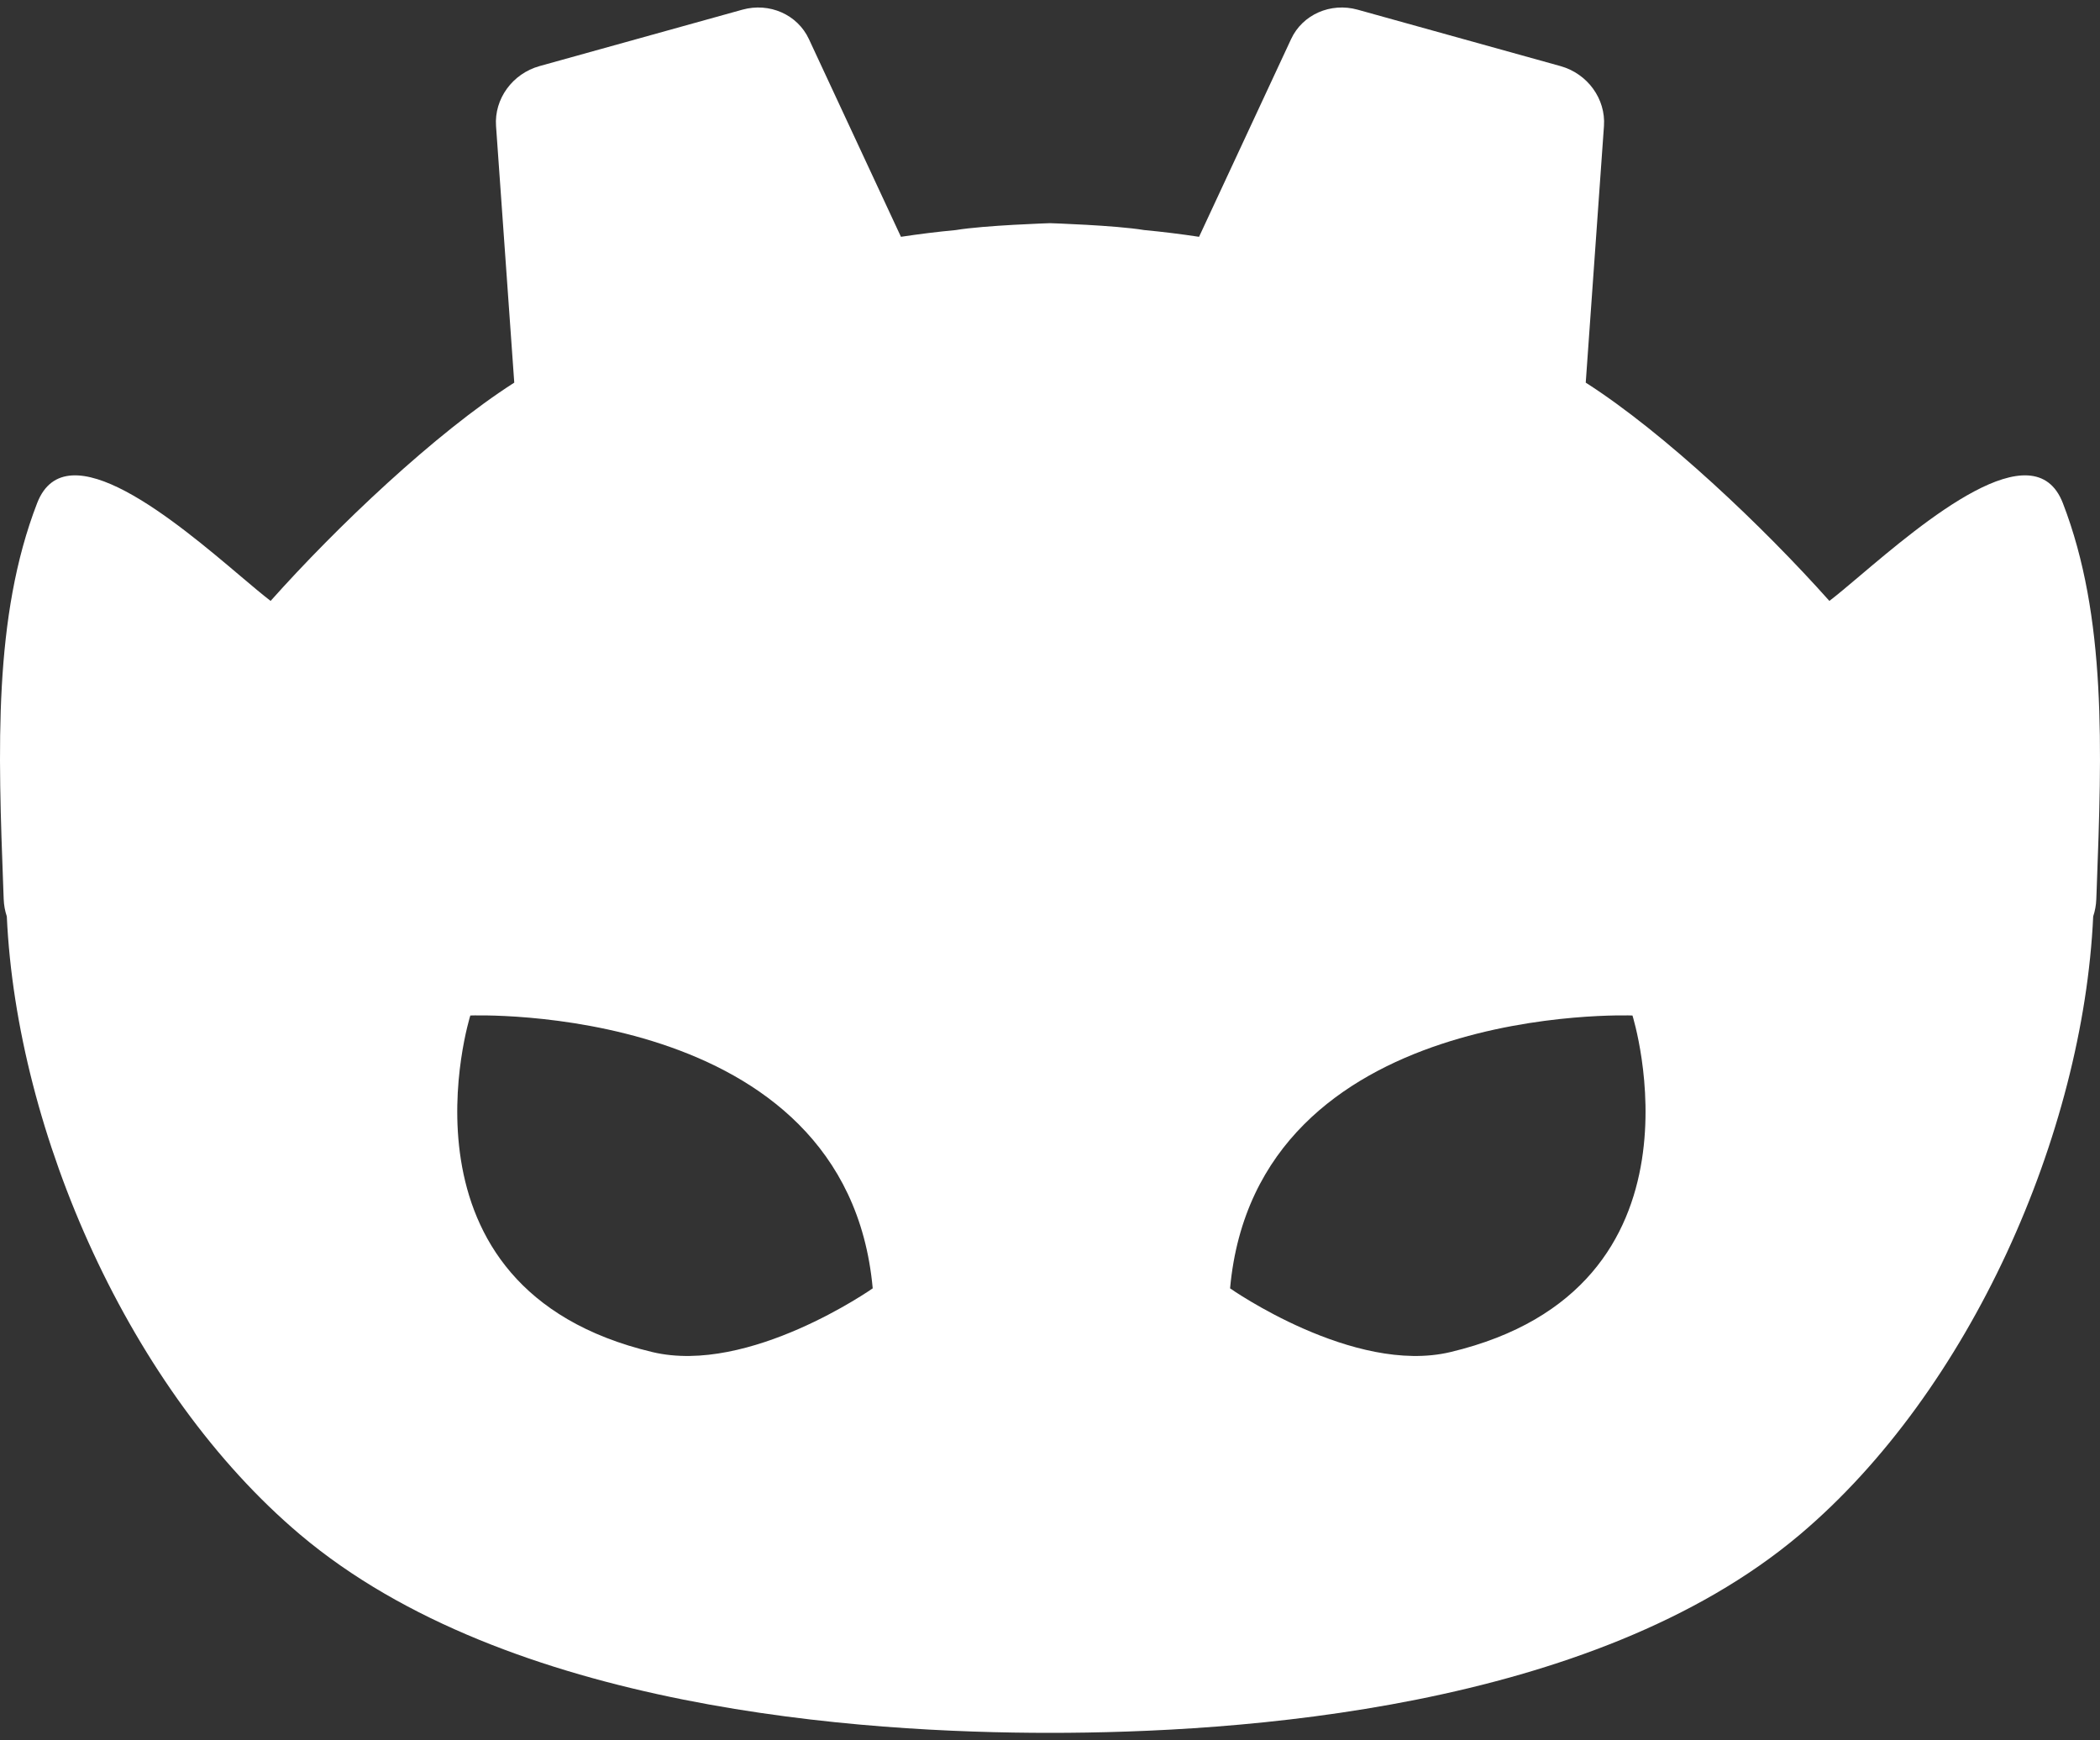 <svg viewBox="0 0 140 116" fill="none" xmlns="http://www.w3.org/2000/svg">
<rect x="0" y="0" width="140" height="116" fill="#333333" stroke="none"/>
<path fill-rule="evenodd" clip-rule="evenodd" d="M76.28 15.334C77.508 15.45 78.727 15.601 79.937 15.784L86.074 2.603C86.834 0.97 88.705 0.144 90.511 0.646L104.03 4.405C105.837 4.908 107.059 6.592 106.931 8.401L105.716 25.504C110.994 28.878 117.579 35.14 121.959 40.053C122.485 39.651 123.173 39.071 123.967 38.399C128.237 34.787 135.601 28.56 137.525 33.537C140.455 41.119 140.124 49.979 139.78 59.237L139.754 59.925C139.739 60.338 139.666 60.724 139.546 61.08C138.882 75.546 131.362 92.687 119.987 102.289C106.126 113.987 82.423 115.5 70 115.5C57.577 115.5 33.874 113.988 20.013 102.289C8.638 92.687 1.118 75.546 0.454 61.08C0.334 60.724 0.261 60.338 0.246 59.926L0.22 59.237C-0.124 49.979 -0.455 41.119 2.475 33.537C4.399 28.56 11.763 34.787 16.033 38.399C16.828 39.071 17.515 39.651 18.041 40.053C22.421 35.14 29.006 28.878 34.284 25.504L33.069 8.401C32.941 6.592 34.163 4.908 35.97 4.405L49.489 0.646C51.295 0.144 53.166 0.97 53.926 2.603L60.063 15.784C61.273 15.601 62.492 15.45 63.72 15.334C65.658 15.015 69.954 14.877 70 14.875C70 14.875 74.332 15.013 76.28 15.334ZM31.355 67.686C31.355 67.686 56.437 66.709 58.181 85.872C58.181 85.872 49.952 91.655 43.499 90.121C25.635 85.872 31.355 67.686 31.355 67.686ZM108.831 67.686C108.831 67.686 83.751 66.709 82.005 85.872C82.005 85.872 90.236 91.655 96.688 90.121C114.552 85.872 108.831 67.686 108.831 67.686Z" fill="white"/>
</svg>
